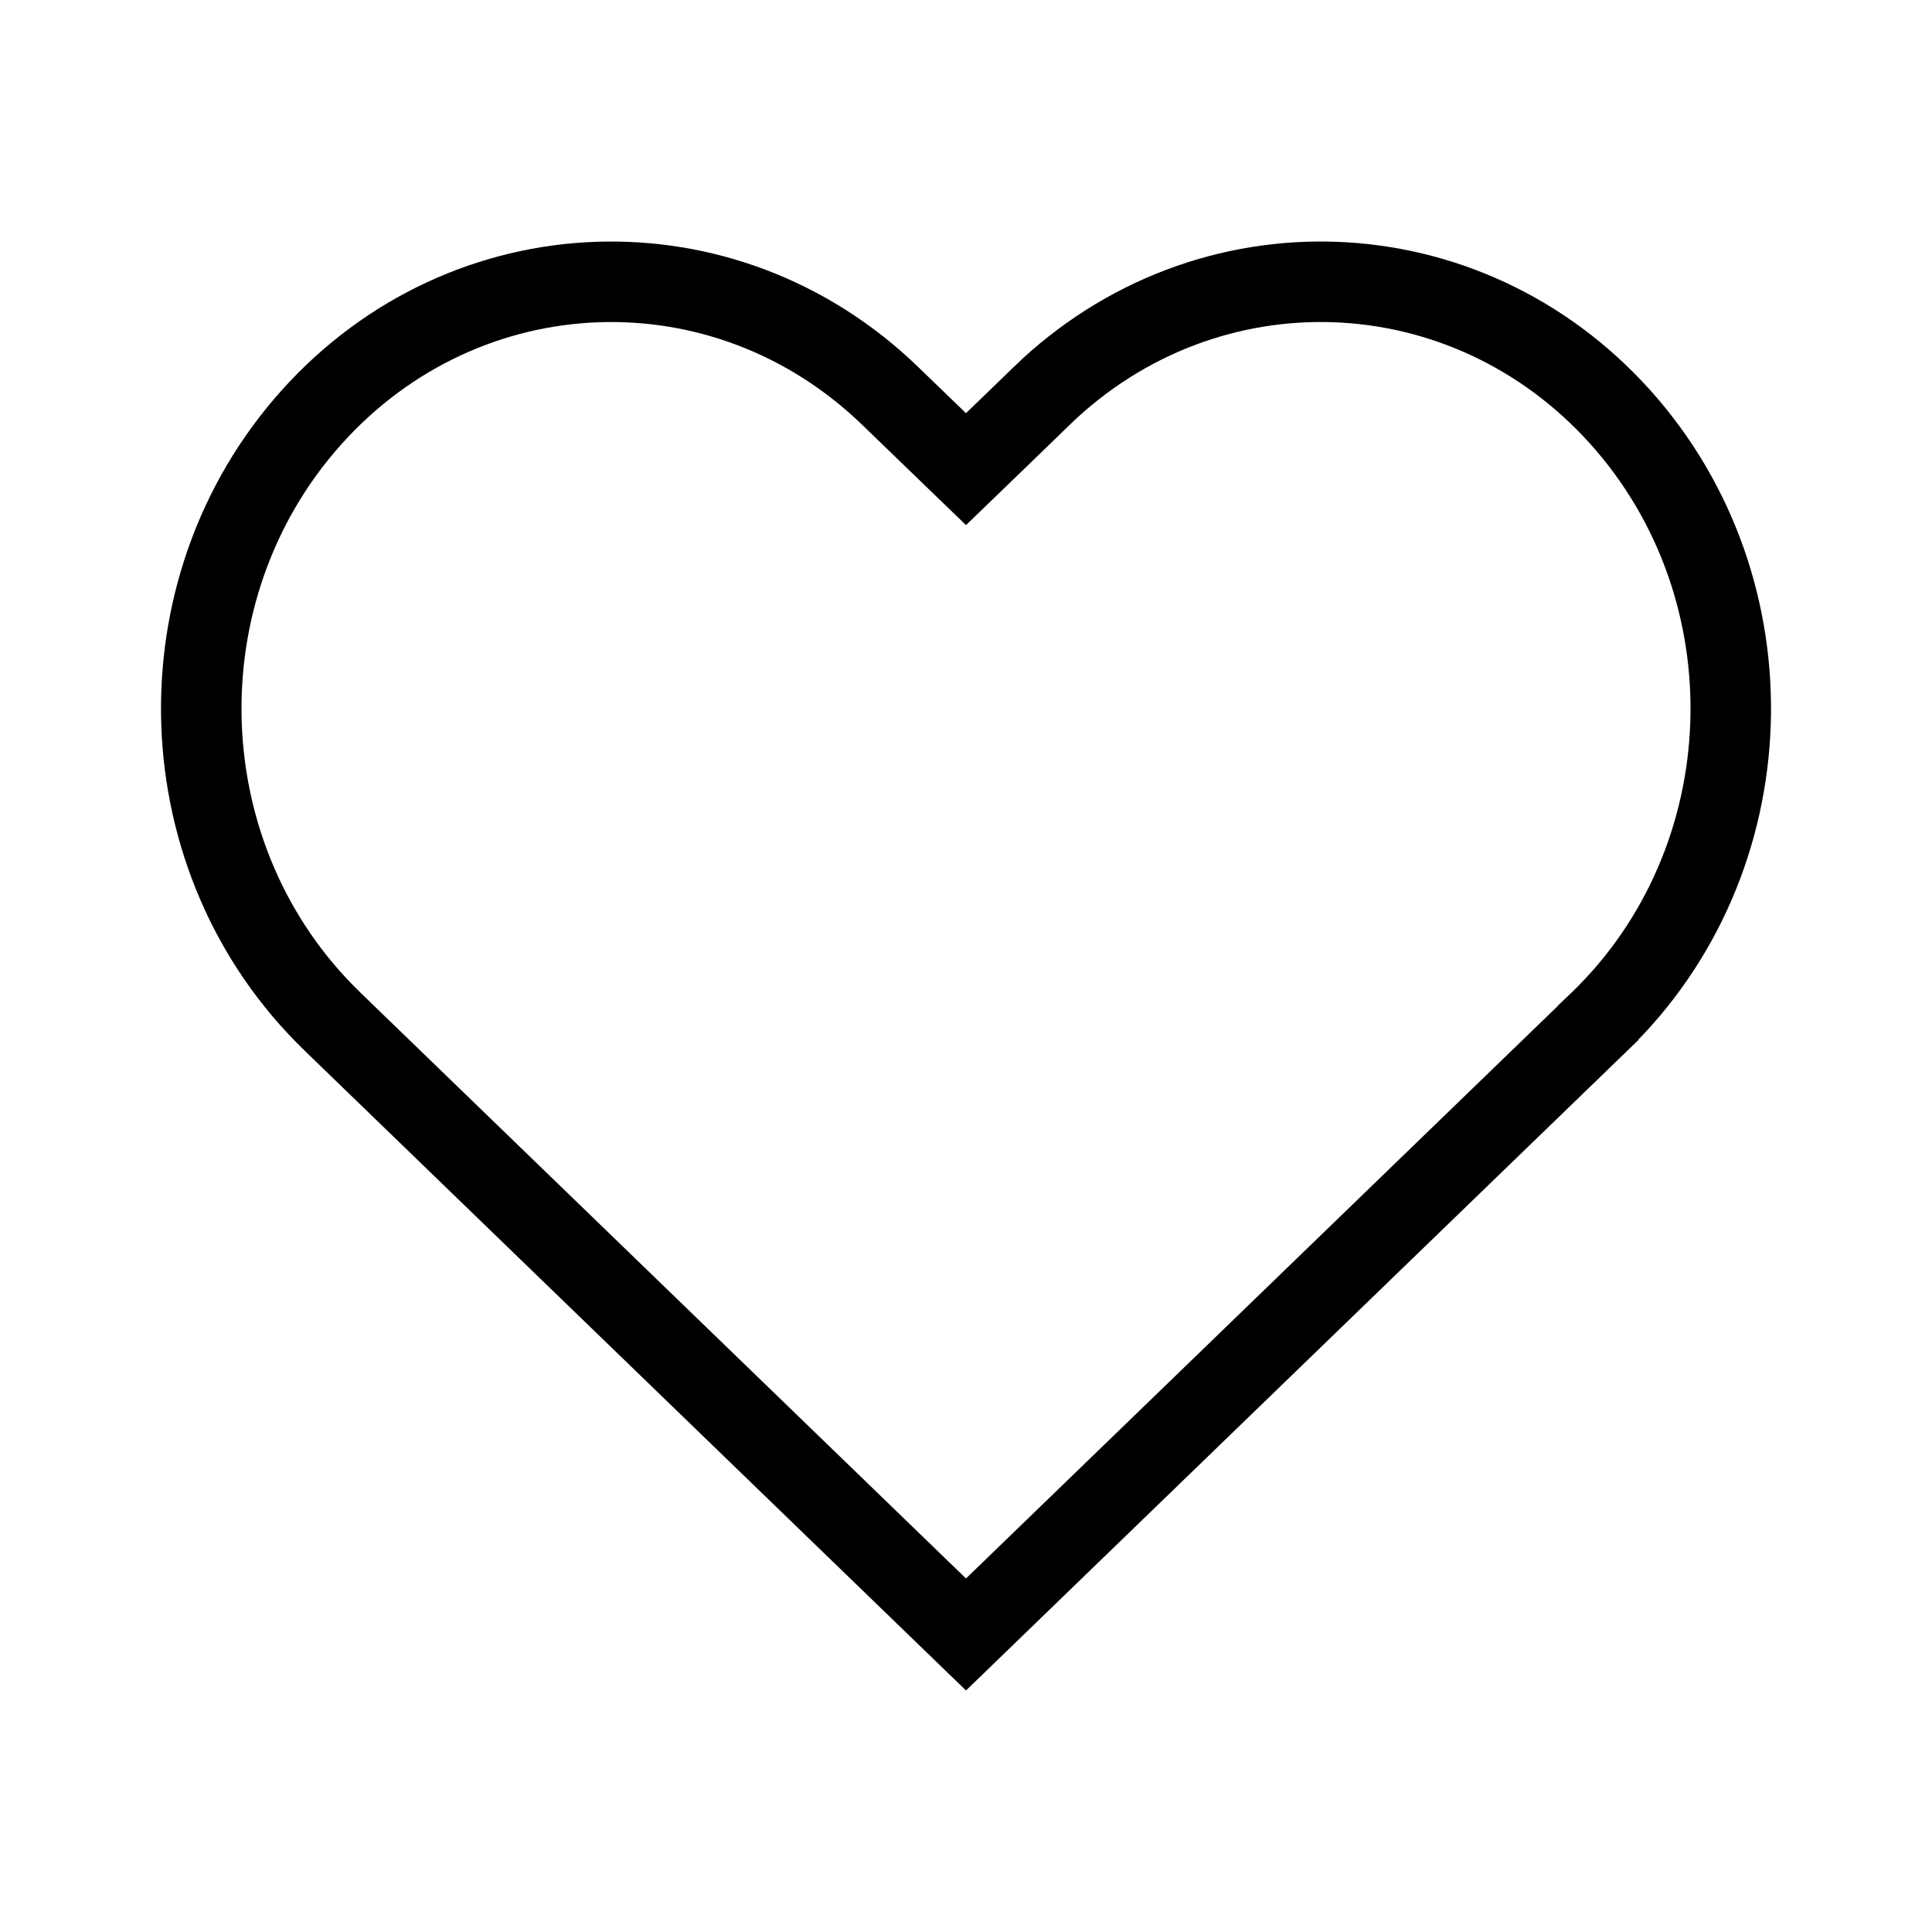 <svg xmlns="http://www.w3.org/2000/svg" fill="none" viewBox="0 0 24 24" width="1em" height="1em"><path stroke="currentColor" d="M12.94 4.918c2.055-1.987 5.268-1.872 7.186.261 1.927 2.145 1.813 5.51-.252 7.507l-.021.02v.001L12 20.304l-7.853-7.597-.02-.02c-2.066-1.997-2.18-5.363-.253-7.508 1.918-2.133 5.13-2.248 7.185-.26l.593.573.348.336.348-.336.593-.574Z"/></svg>
